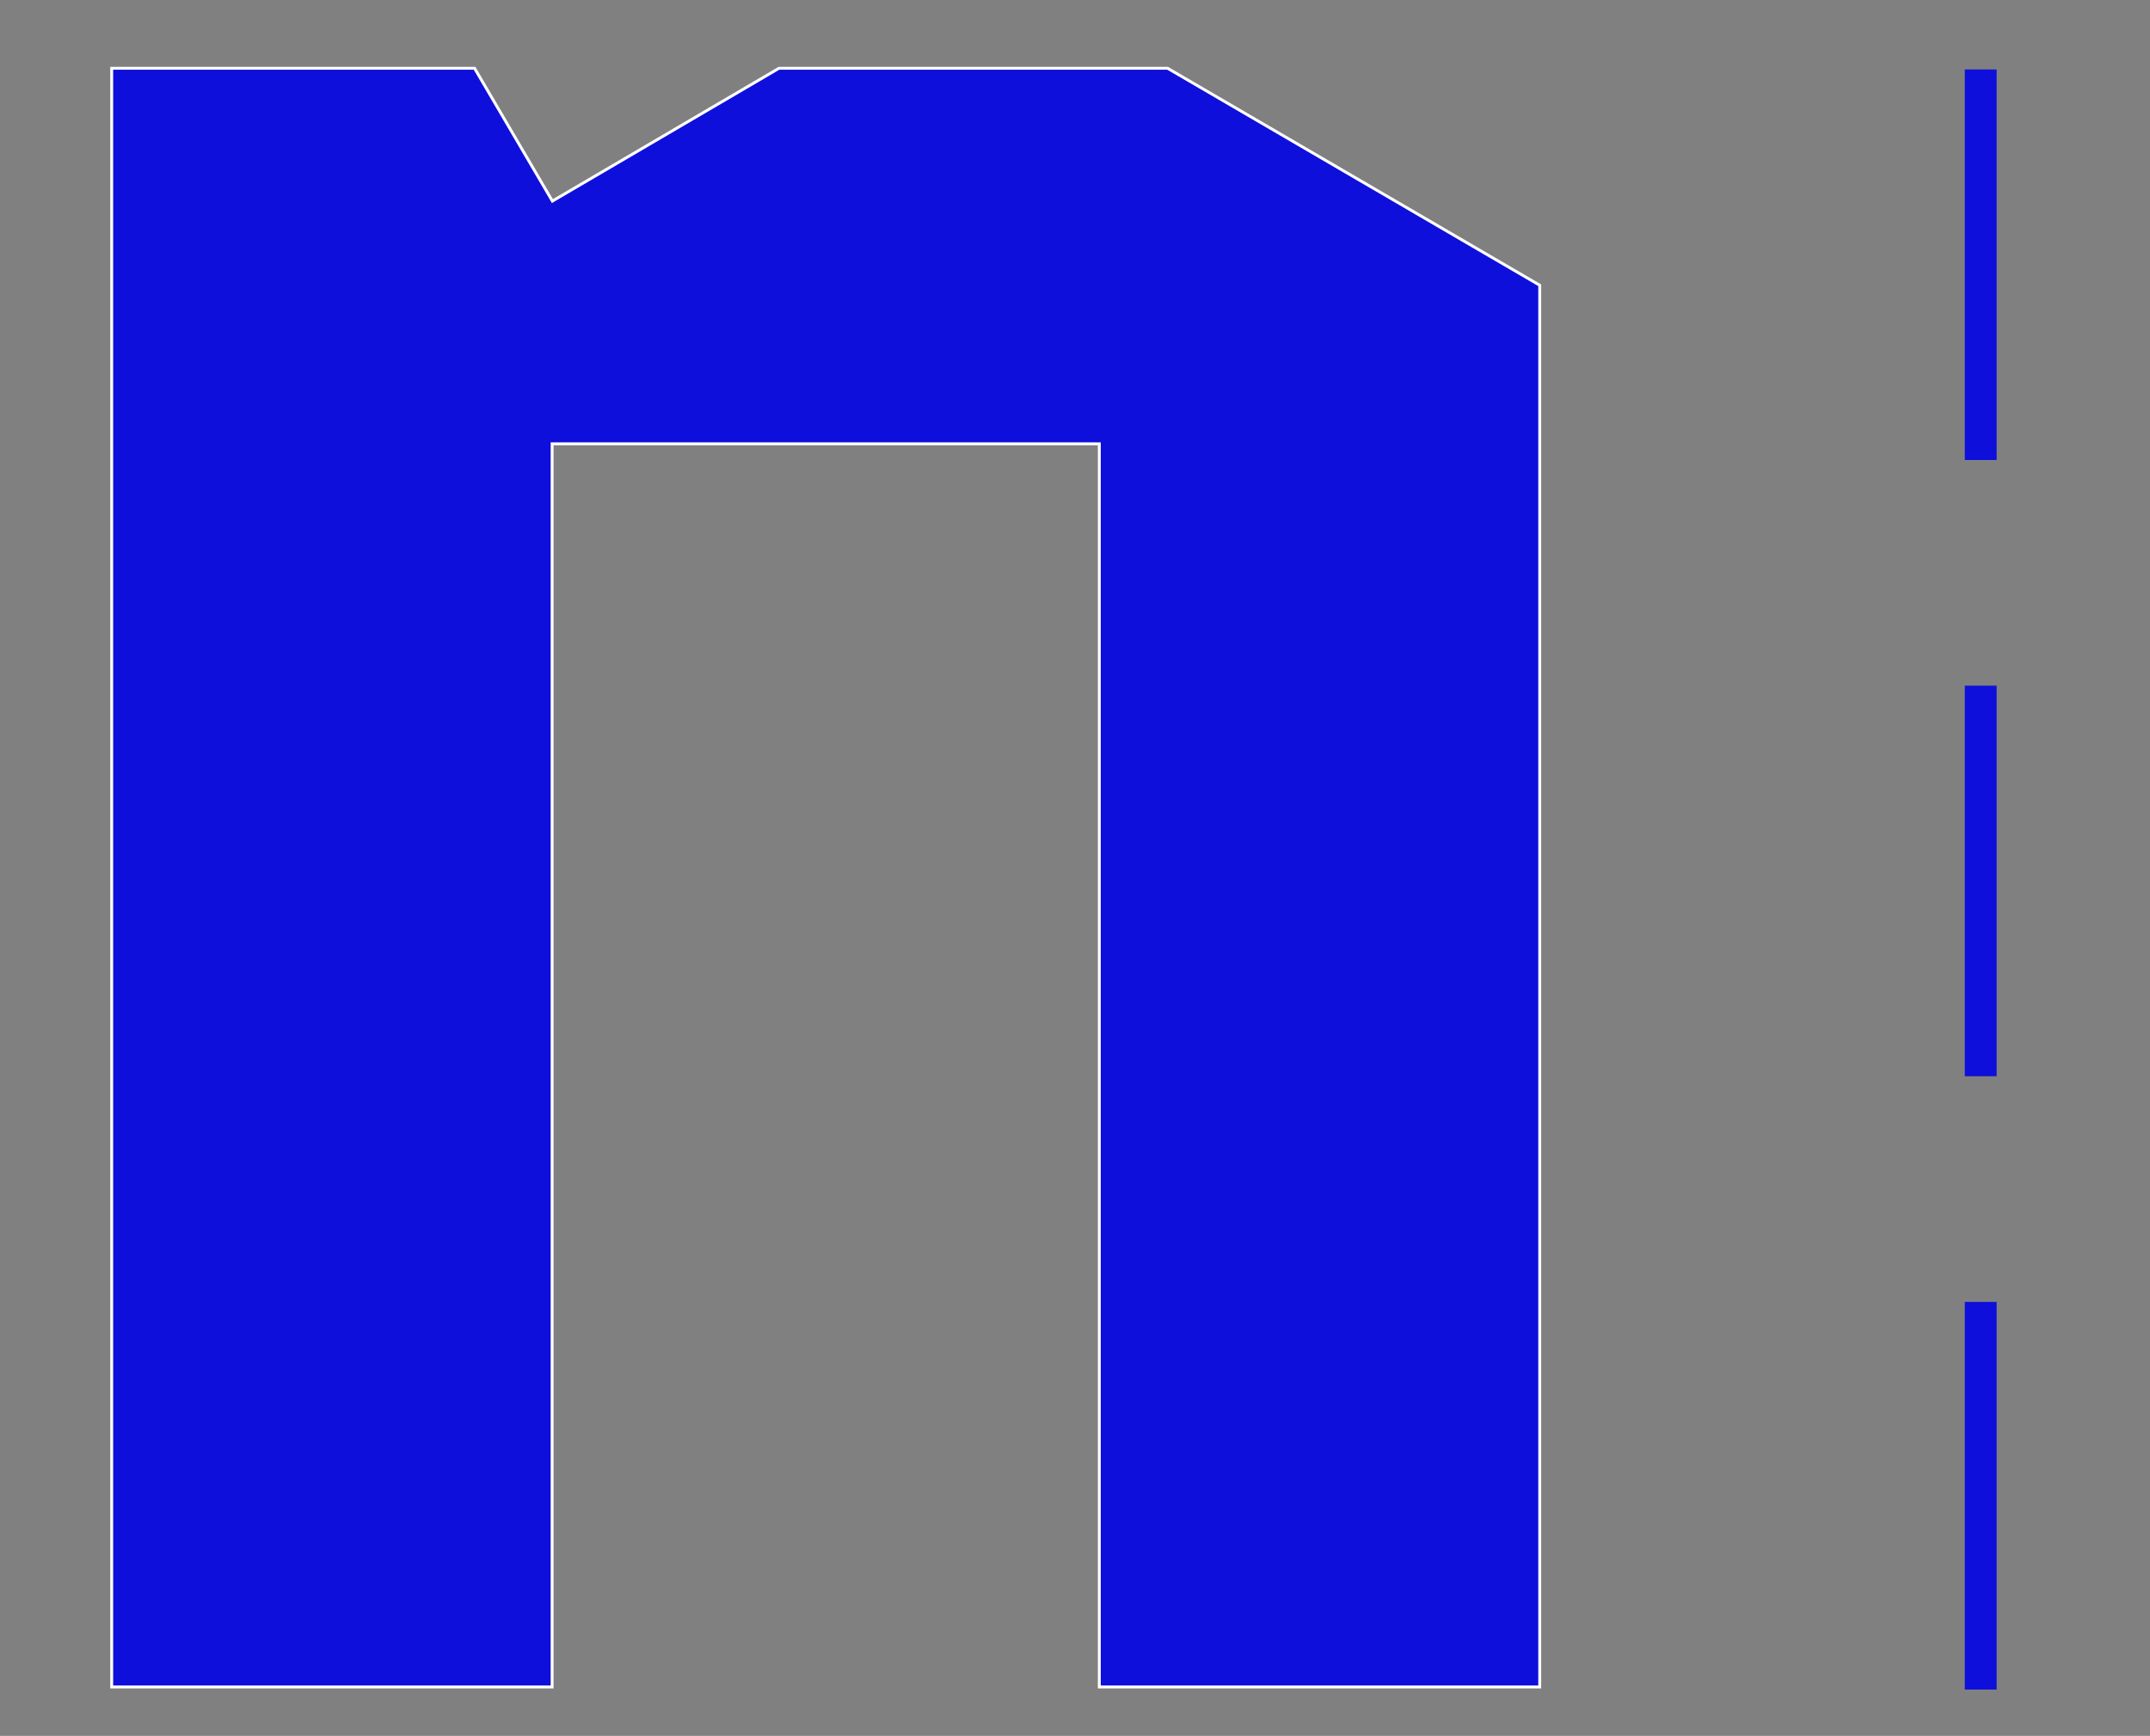 <?xml version="1.0" encoding="utf-8"?>
<!-- Generator: Adobe Illustrator 18.1.1, SVG Export Plug-In . SVG Version: 6.00 Build 0)  -->
<svg version="1.1" id="Layer_1" xmlns="http://www.w3.org/2000/svg" xmlns:xlink="http://www.w3.org/1999/xlink" x="0px" y="0px"
	 viewBox="0 0 743 600" enable-background="new 0 0 743 600" xml:space="preserve">
<rect x="0" y="0" width="743" height="600" fill="#808080" stroke="none"/>
<path fill="#0F0FDB" stroke="#FFFFFF" stroke-miterlimit="10" d="M532.1,98.6v484.5H379.9V153.4H190.8v429.7H38.6V23.6H164
	l26.9,45.9l78.3-45.9h134.3L532.1,98.6z"/>
<line fill="none" stroke="#0F0FDB" stroke-width="11" stroke-miterlimit="10" stroke-dasharray="135,78" x1="684.5" y1="24" x2="684.5" y2="584"/>
</svg>
